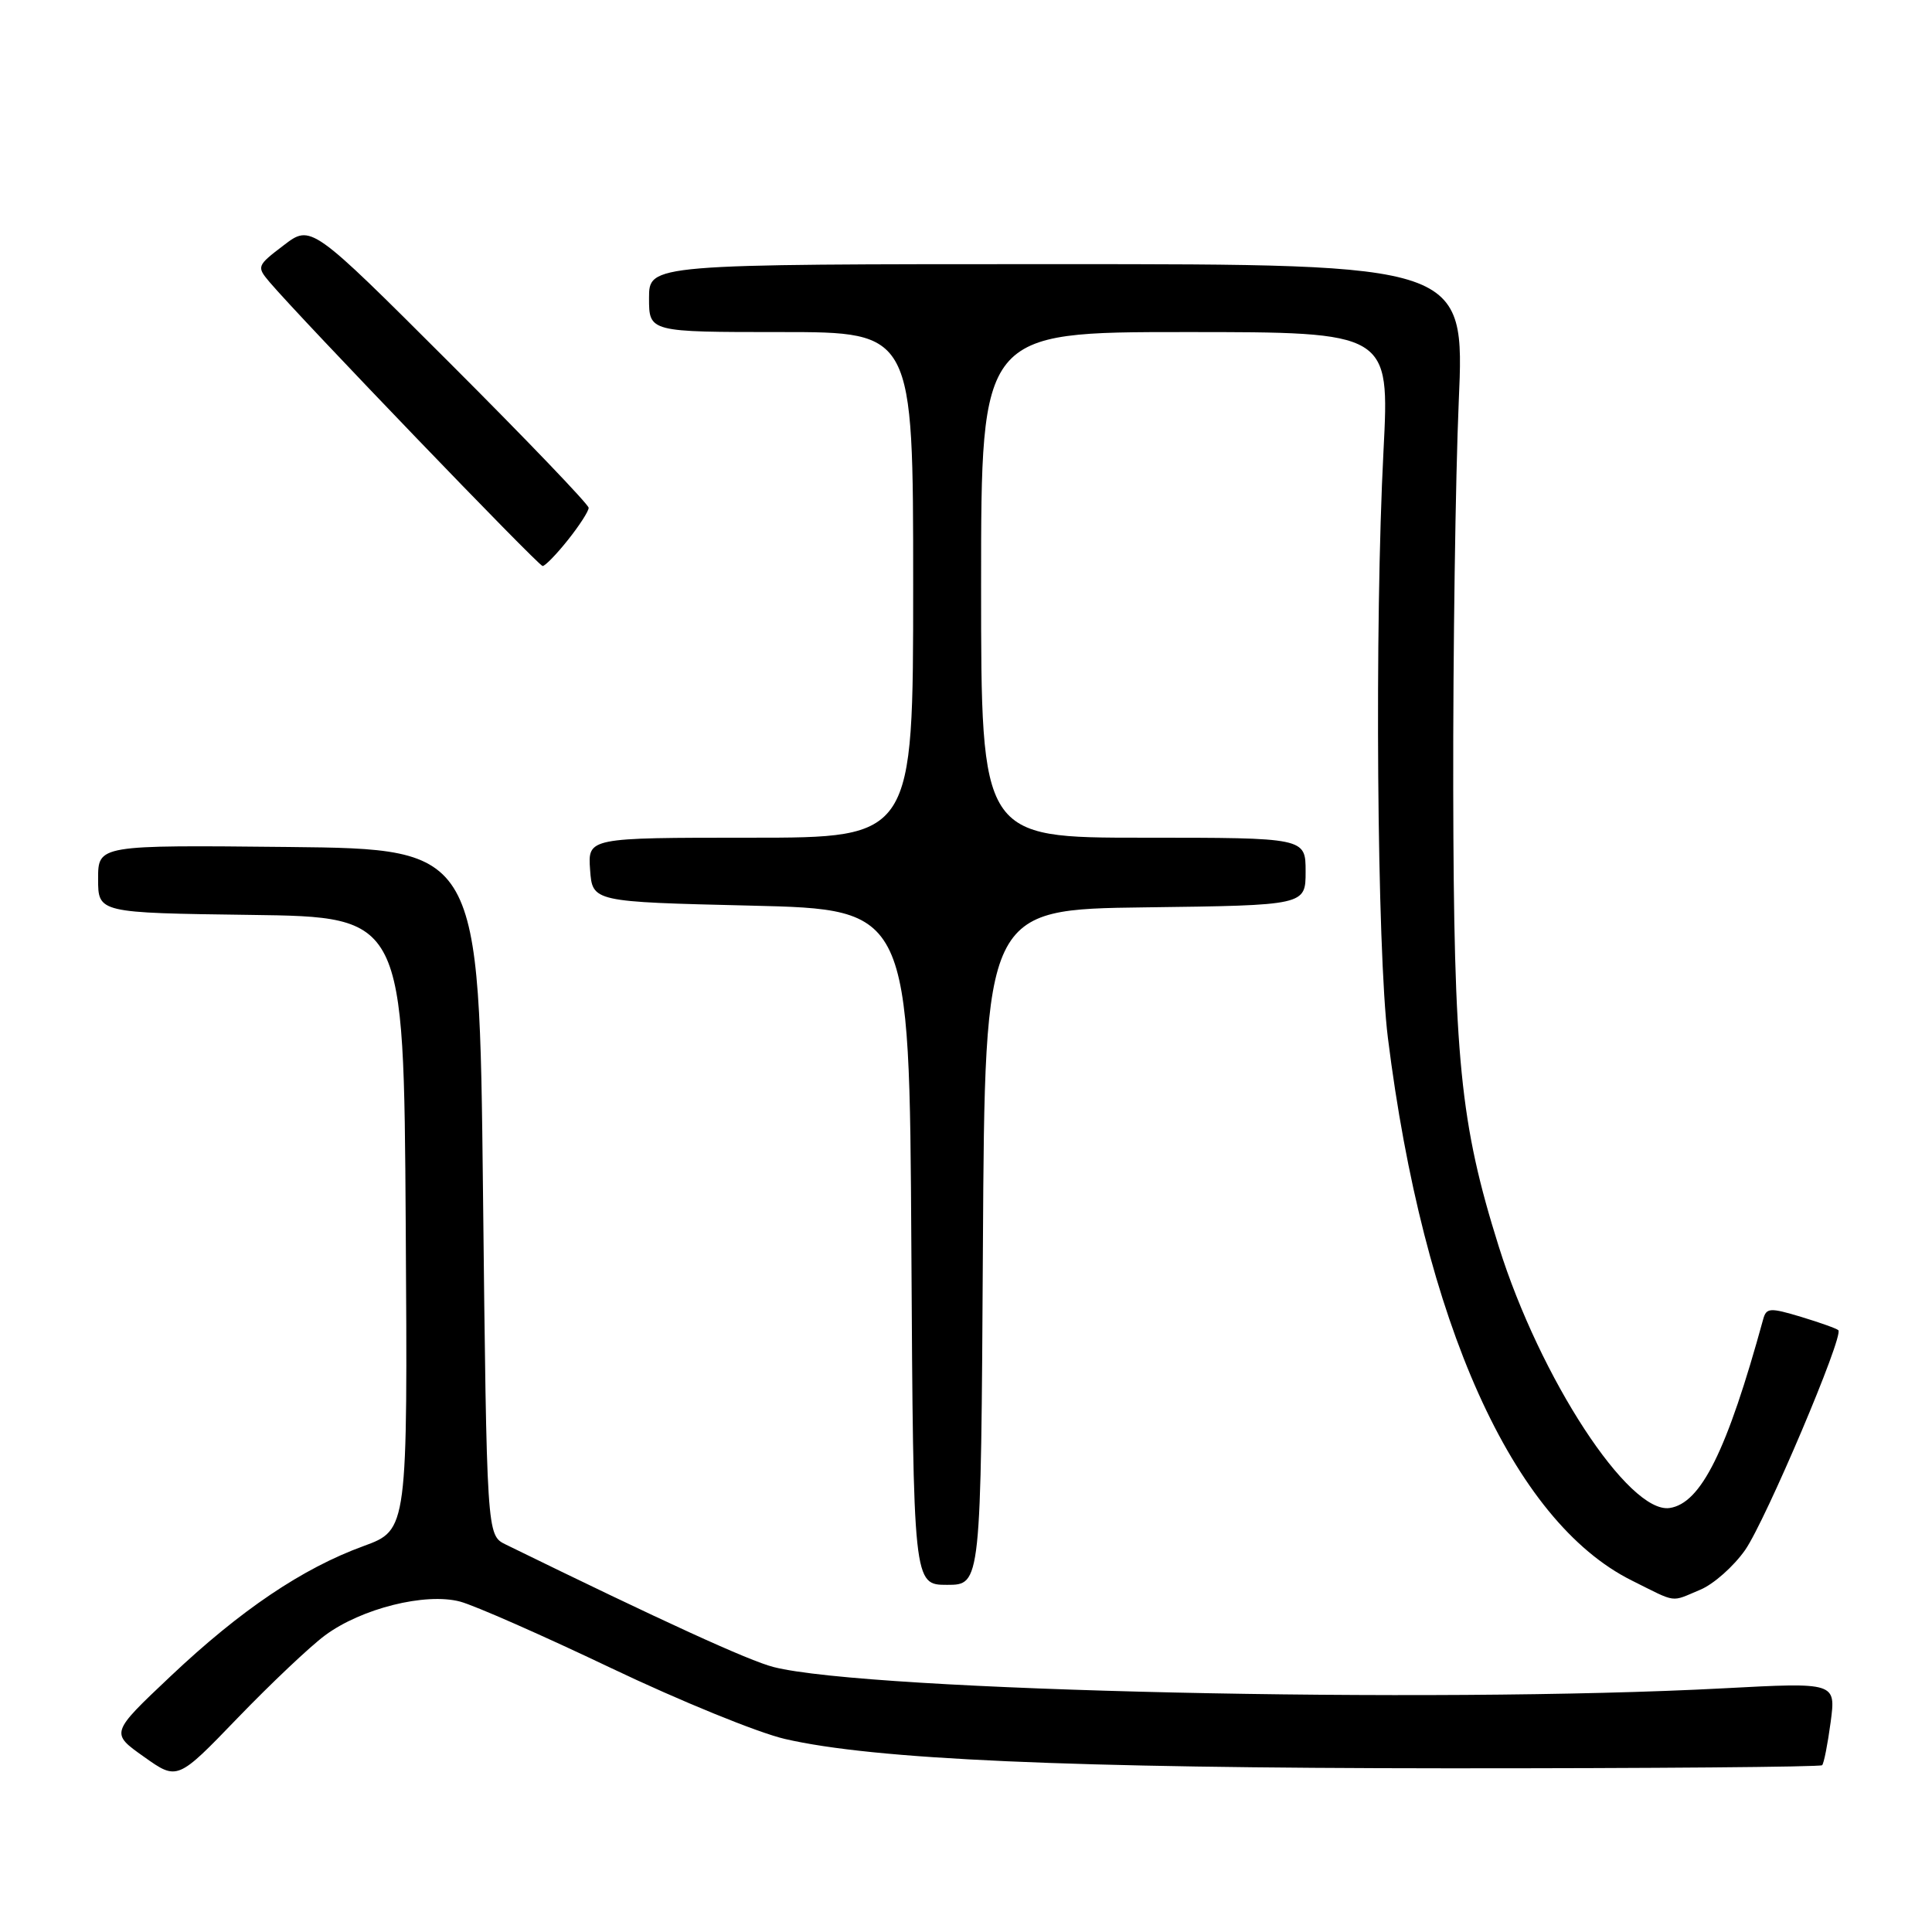 <?xml version="1.0" encoding="UTF-8" standalone="no"?>
<!DOCTYPE svg PUBLIC "-//W3C//DTD SVG 1.1//EN" "http://www.w3.org/Graphics/SVG/1.1/DTD/svg11.dtd" >
<svg xmlns="http://www.w3.org/2000/svg" xmlns:xlink="http://www.w3.org/1999/xlink" version="1.1" viewBox="0 0 256 256">
 <g >
 <path fill="currentColor"
d=" M 43.06 216.70 C 47.87 213.13 56.38 211.00 60.97 212.22 C 62.91 212.74 71.92 216.71 81.00 221.04 C 90.08 225.37 100.42 229.59 104.00 230.42 C 115.81 233.15 141.46 234.28 191.75 234.31 C 218.84 234.32 241.20 234.13 241.44 233.90 C 241.68 233.66 242.18 231.09 242.57 228.19 C 243.27 222.92 243.27 222.92 228.38 223.71 C 189.76 225.76 115.00 224.09 102.50 220.89 C 99.23 220.06 87.80 214.83 67.00 204.65 C 64.50 203.42 64.50 203.42 64.00 157.96 C 63.50 112.50 63.50 112.50 38.25 112.23 C 13.00 111.97 13.00 111.97 13.00 116.46 C 13.00 120.96 13.00 120.96 33.25 121.23 C 53.50 121.50 53.50 121.50 53.76 162.11 C 54.02 202.72 54.02 202.72 48.18 204.86 C 40.08 207.81 31.89 213.33 22.57 222.14 C 14.63 229.64 14.63 229.64 19.07 232.78 C 23.50 235.93 23.50 235.93 31.50 227.63 C 35.90 223.07 41.10 218.15 43.06 216.70 Z  M 225.29 210.65 C 227.07 209.91 229.74 207.53 231.25 205.37 C 233.98 201.42 244.34 177.01 243.59 176.26 C 243.38 176.04 241.15 175.25 238.65 174.49 C 234.52 173.25 234.05 173.28 233.63 174.81 C 228.84 192.26 225.39 199.21 221.23 199.82 C 215.81 200.60 204.07 182.64 198.59 165.16 C 193.47 148.84 192.63 140.39 192.56 104.50 C 192.53 86.35 192.86 63.29 193.29 53.25 C 194.09 35.00 194.09 35.00 140.04 35.00 C 86.00 35.00 86.00 35.00 86.00 39.50 C 86.00 44.00 86.00 44.00 103.50 44.00 C 121.00 44.00 121.00 44.00 121.00 77.50 C 121.00 111.00 121.00 111.00 99.44 111.00 C 77.89 111.00 77.89 111.00 78.19 115.25 C 78.50 119.50 78.50 119.50 99.50 120.00 C 120.50 120.50 120.50 120.50 120.76 165.25 C 121.02 210.00 121.02 210.00 125.50 210.00 C 129.98 210.00 129.98 210.00 130.24 165.25 C 130.50 120.50 130.50 120.50 151.75 120.23 C 173.00 119.96 173.00 119.96 173.00 115.48 C 173.00 111.00 173.00 111.00 151.50 111.00 C 130.00 111.00 130.00 111.00 130.00 77.50 C 130.00 44.00 130.00 44.00 157.06 44.00 C 184.13 44.00 184.13 44.00 183.32 59.75 C 182.13 82.70 182.46 125.93 183.90 137.50 C 188.61 175.22 200.44 201.56 216.21 209.42 C 222.31 212.46 221.30 212.32 225.29 210.65 Z  M 75.25 71.55 C 76.76 69.66 78.00 67.74 78.00 67.29 C 78.00 66.85 69.72 58.21 59.61 48.11 C 41.21 29.73 41.21 29.73 37.58 32.51 C 34.03 35.21 33.99 35.33 35.72 37.38 C 39.85 42.24 71.35 75.00 71.90 75.00 C 72.23 75.00 73.74 73.45 75.25 71.55 Z "/>
</g>
</svg>